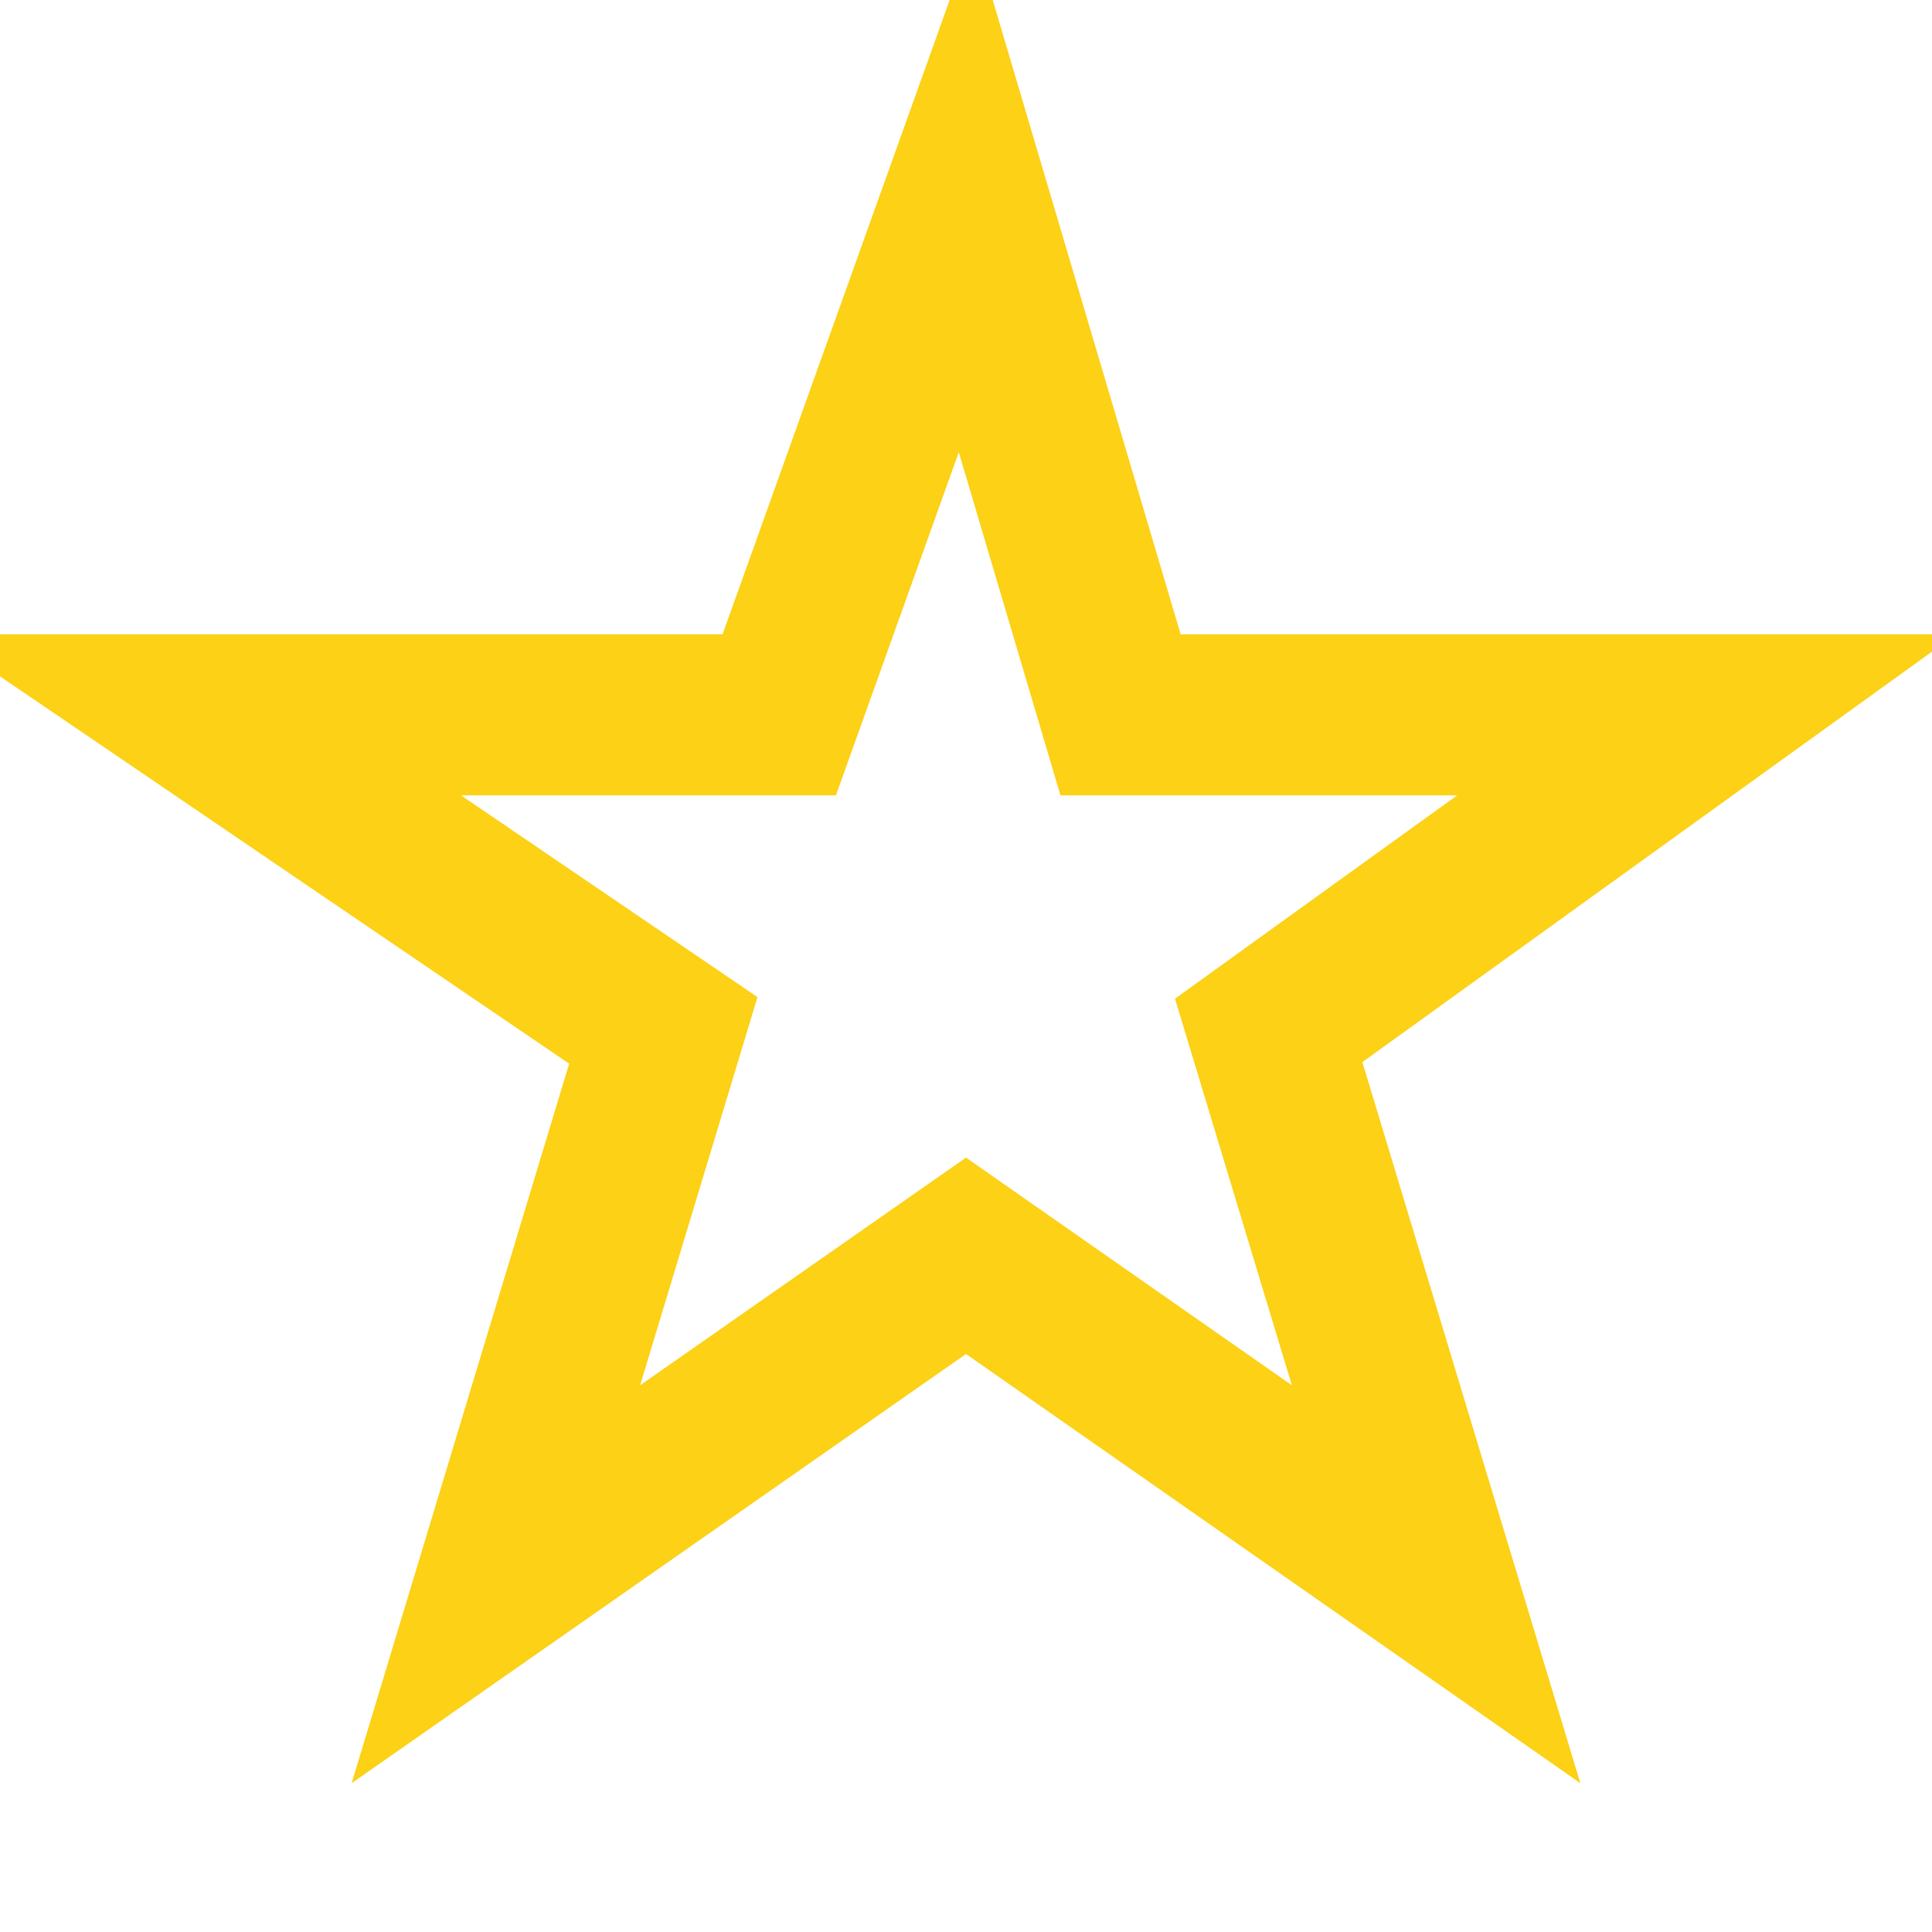 <svg width="300px" height="300px" viewBox="0 0 300 300"
     xmlns="http://www.w3.org/2000/svg" version="1.1">
  <polygon fill="none" stroke="#fcd116" stroke-width="25" 
            points="150,30  174,111 265,111 197,160
                    223,246  150,195 77,246  103,160
                    31,111 121,111" />

</svg>